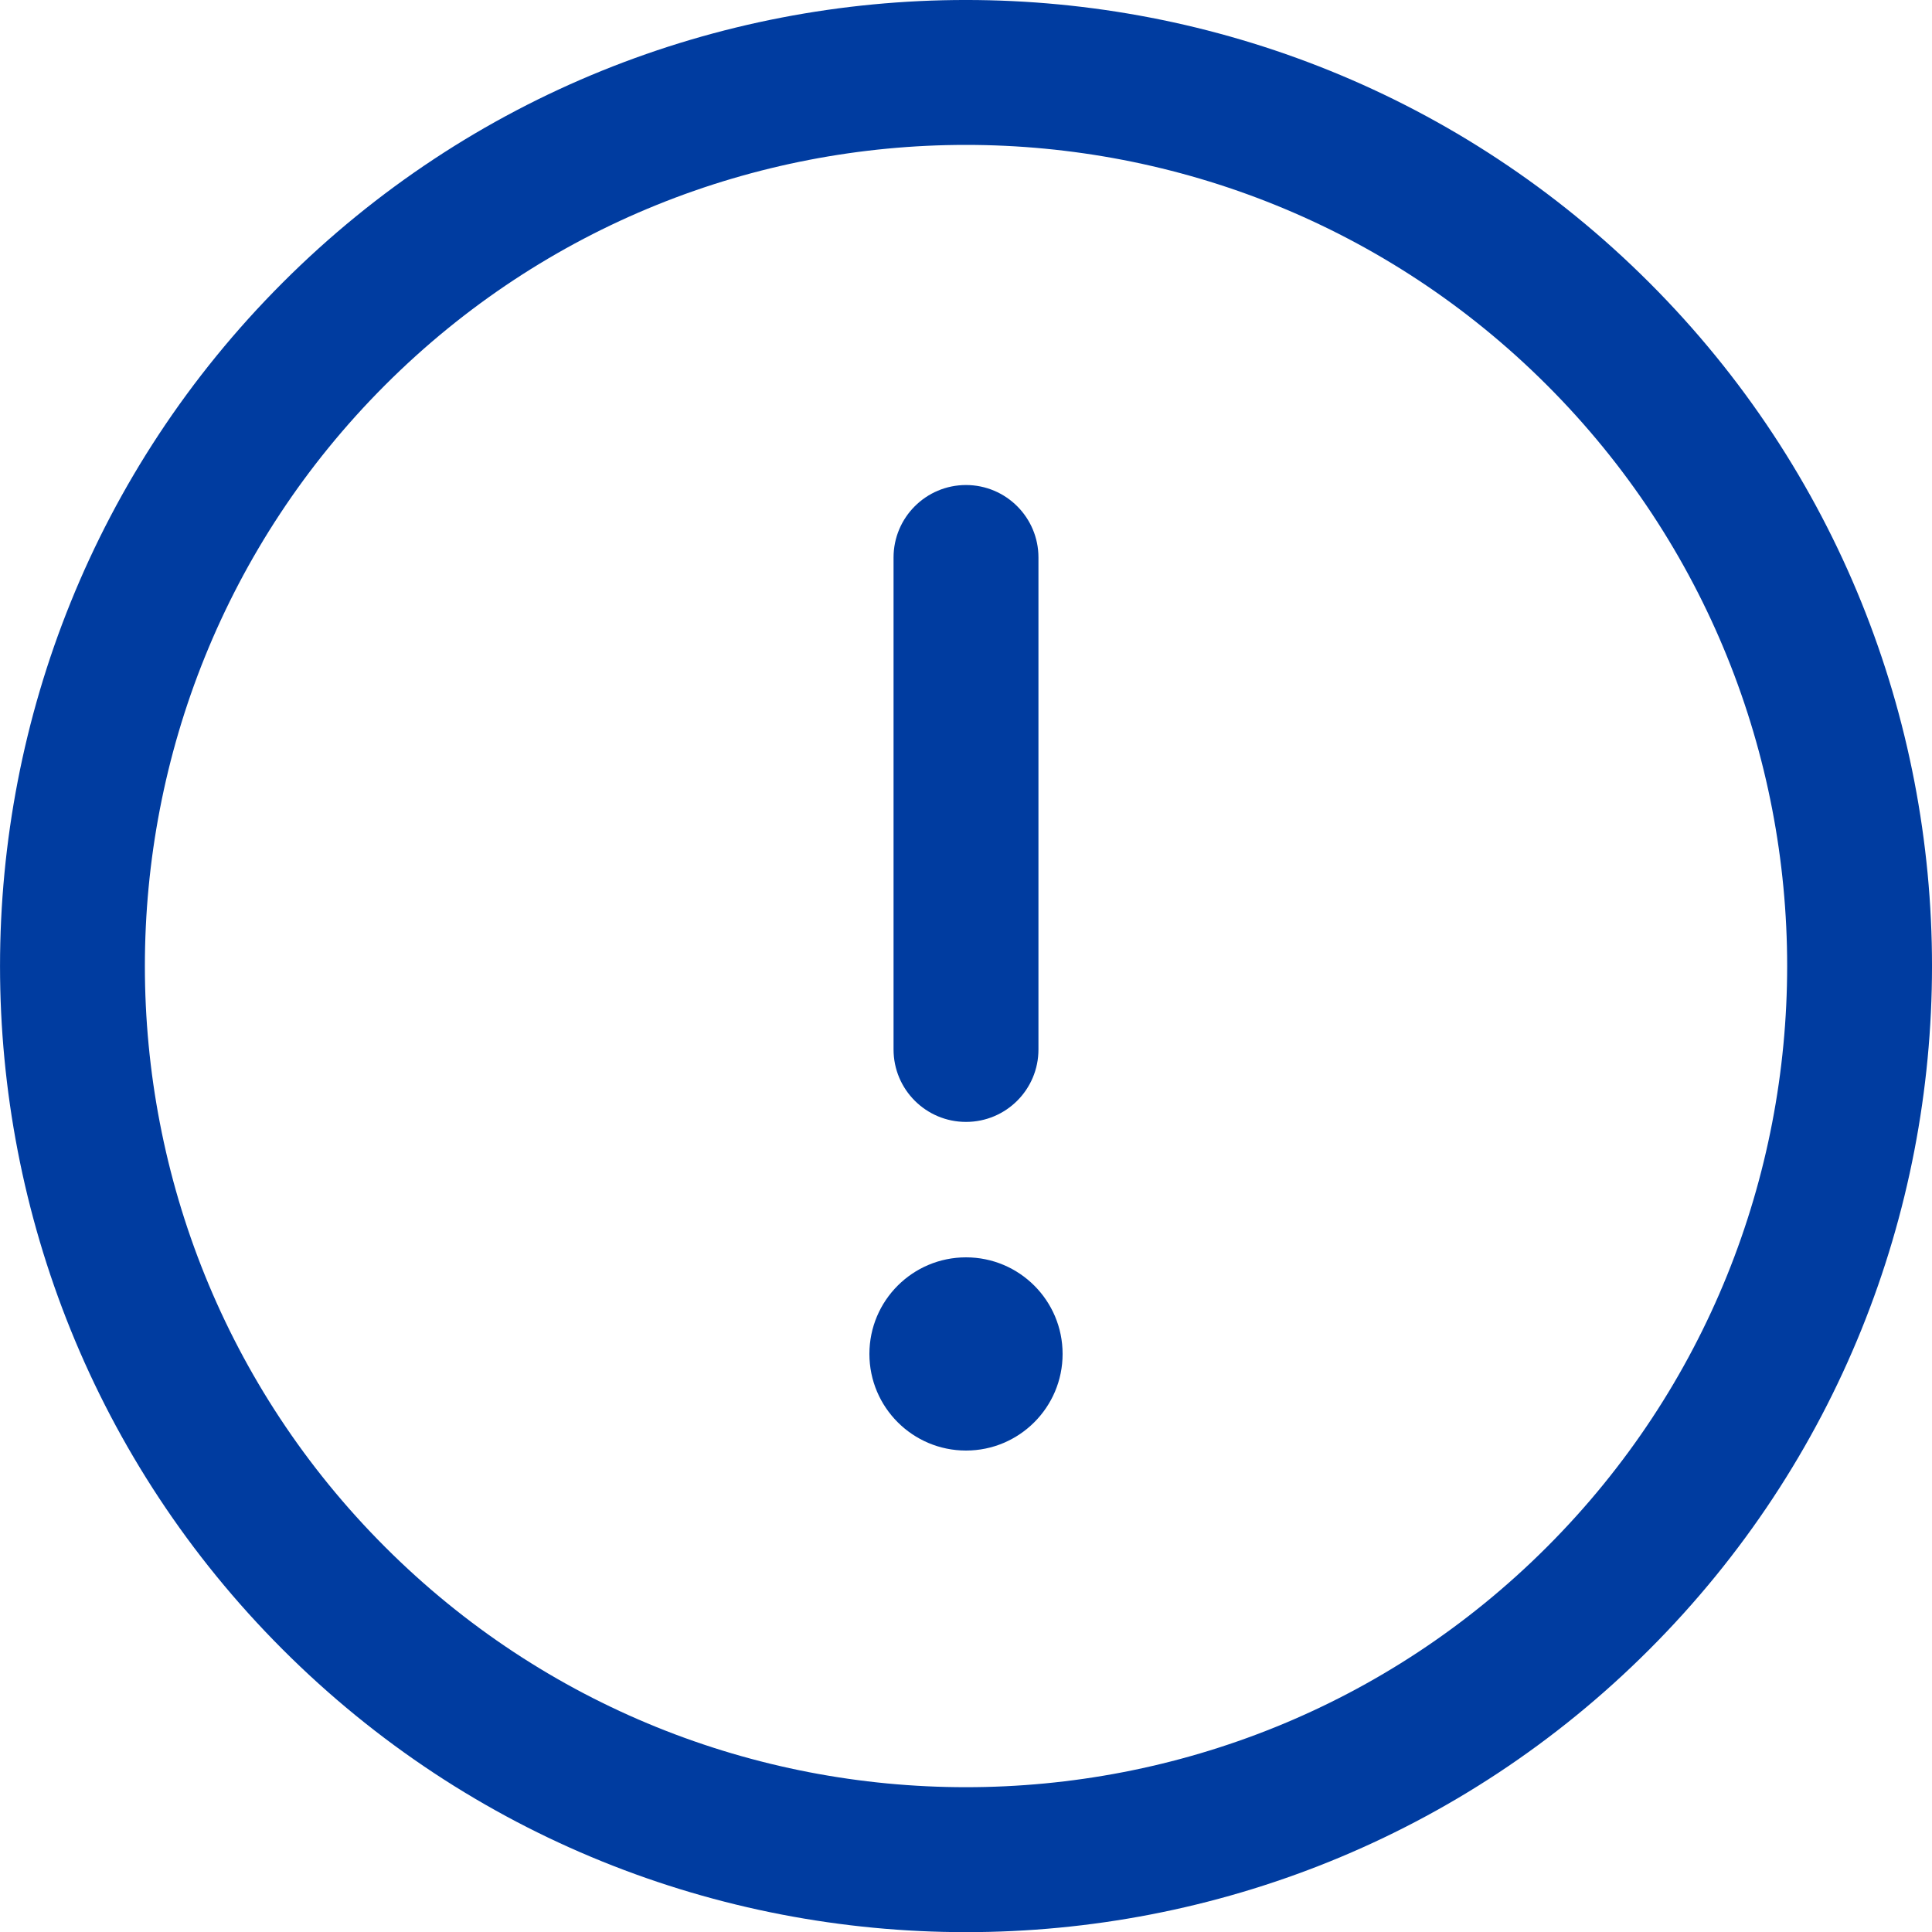 <svg width="20" height="20" viewBox="0 0 20 20" fill="none" xmlns="http://www.w3.org/2000/svg">
<path d="M10 5.021C10.414 5.021 10.75 5.357 10.75 5.771V10.864C10.75 11.279 10.414 11.614 10 11.614C9.586 11.614 9.25 11.279 9.25 10.864V5.771C9.25 5.357 9.586 5.021 10 5.021Z" fill="#003CA0"/>
<path d="M10 15.016C10.552 15.016 11 14.568 11 14.016C11 13.463 10.552 13.016 10 13.016C9.448 13.016 9 13.463 9 14.016C9 14.568 9.448 15.016 10 15.016Z" fill="#003CA0"/>
<path fill-rule="evenodd" clip-rule="evenodd" d="M17.074 2.926C13.172 -0.975 6.827 -0.976 2.926 2.926C-0.975 6.828 -0.975 13.174 2.926 17.075C6.827 20.977 13.174 20.977 17.074 17.075C20.975 13.173 20.976 6.827 17.074 2.926ZM3.986 3.987C7.301 0.671 12.697 0.671 16.014 3.987C19.33 7.302 19.329 12.698 16.014 16.014C12.698 19.33 7.301 19.33 3.986 16.014C0.671 12.699 0.671 7.303 3.986 3.987Z" fill="#003CA0"/>
</svg>
